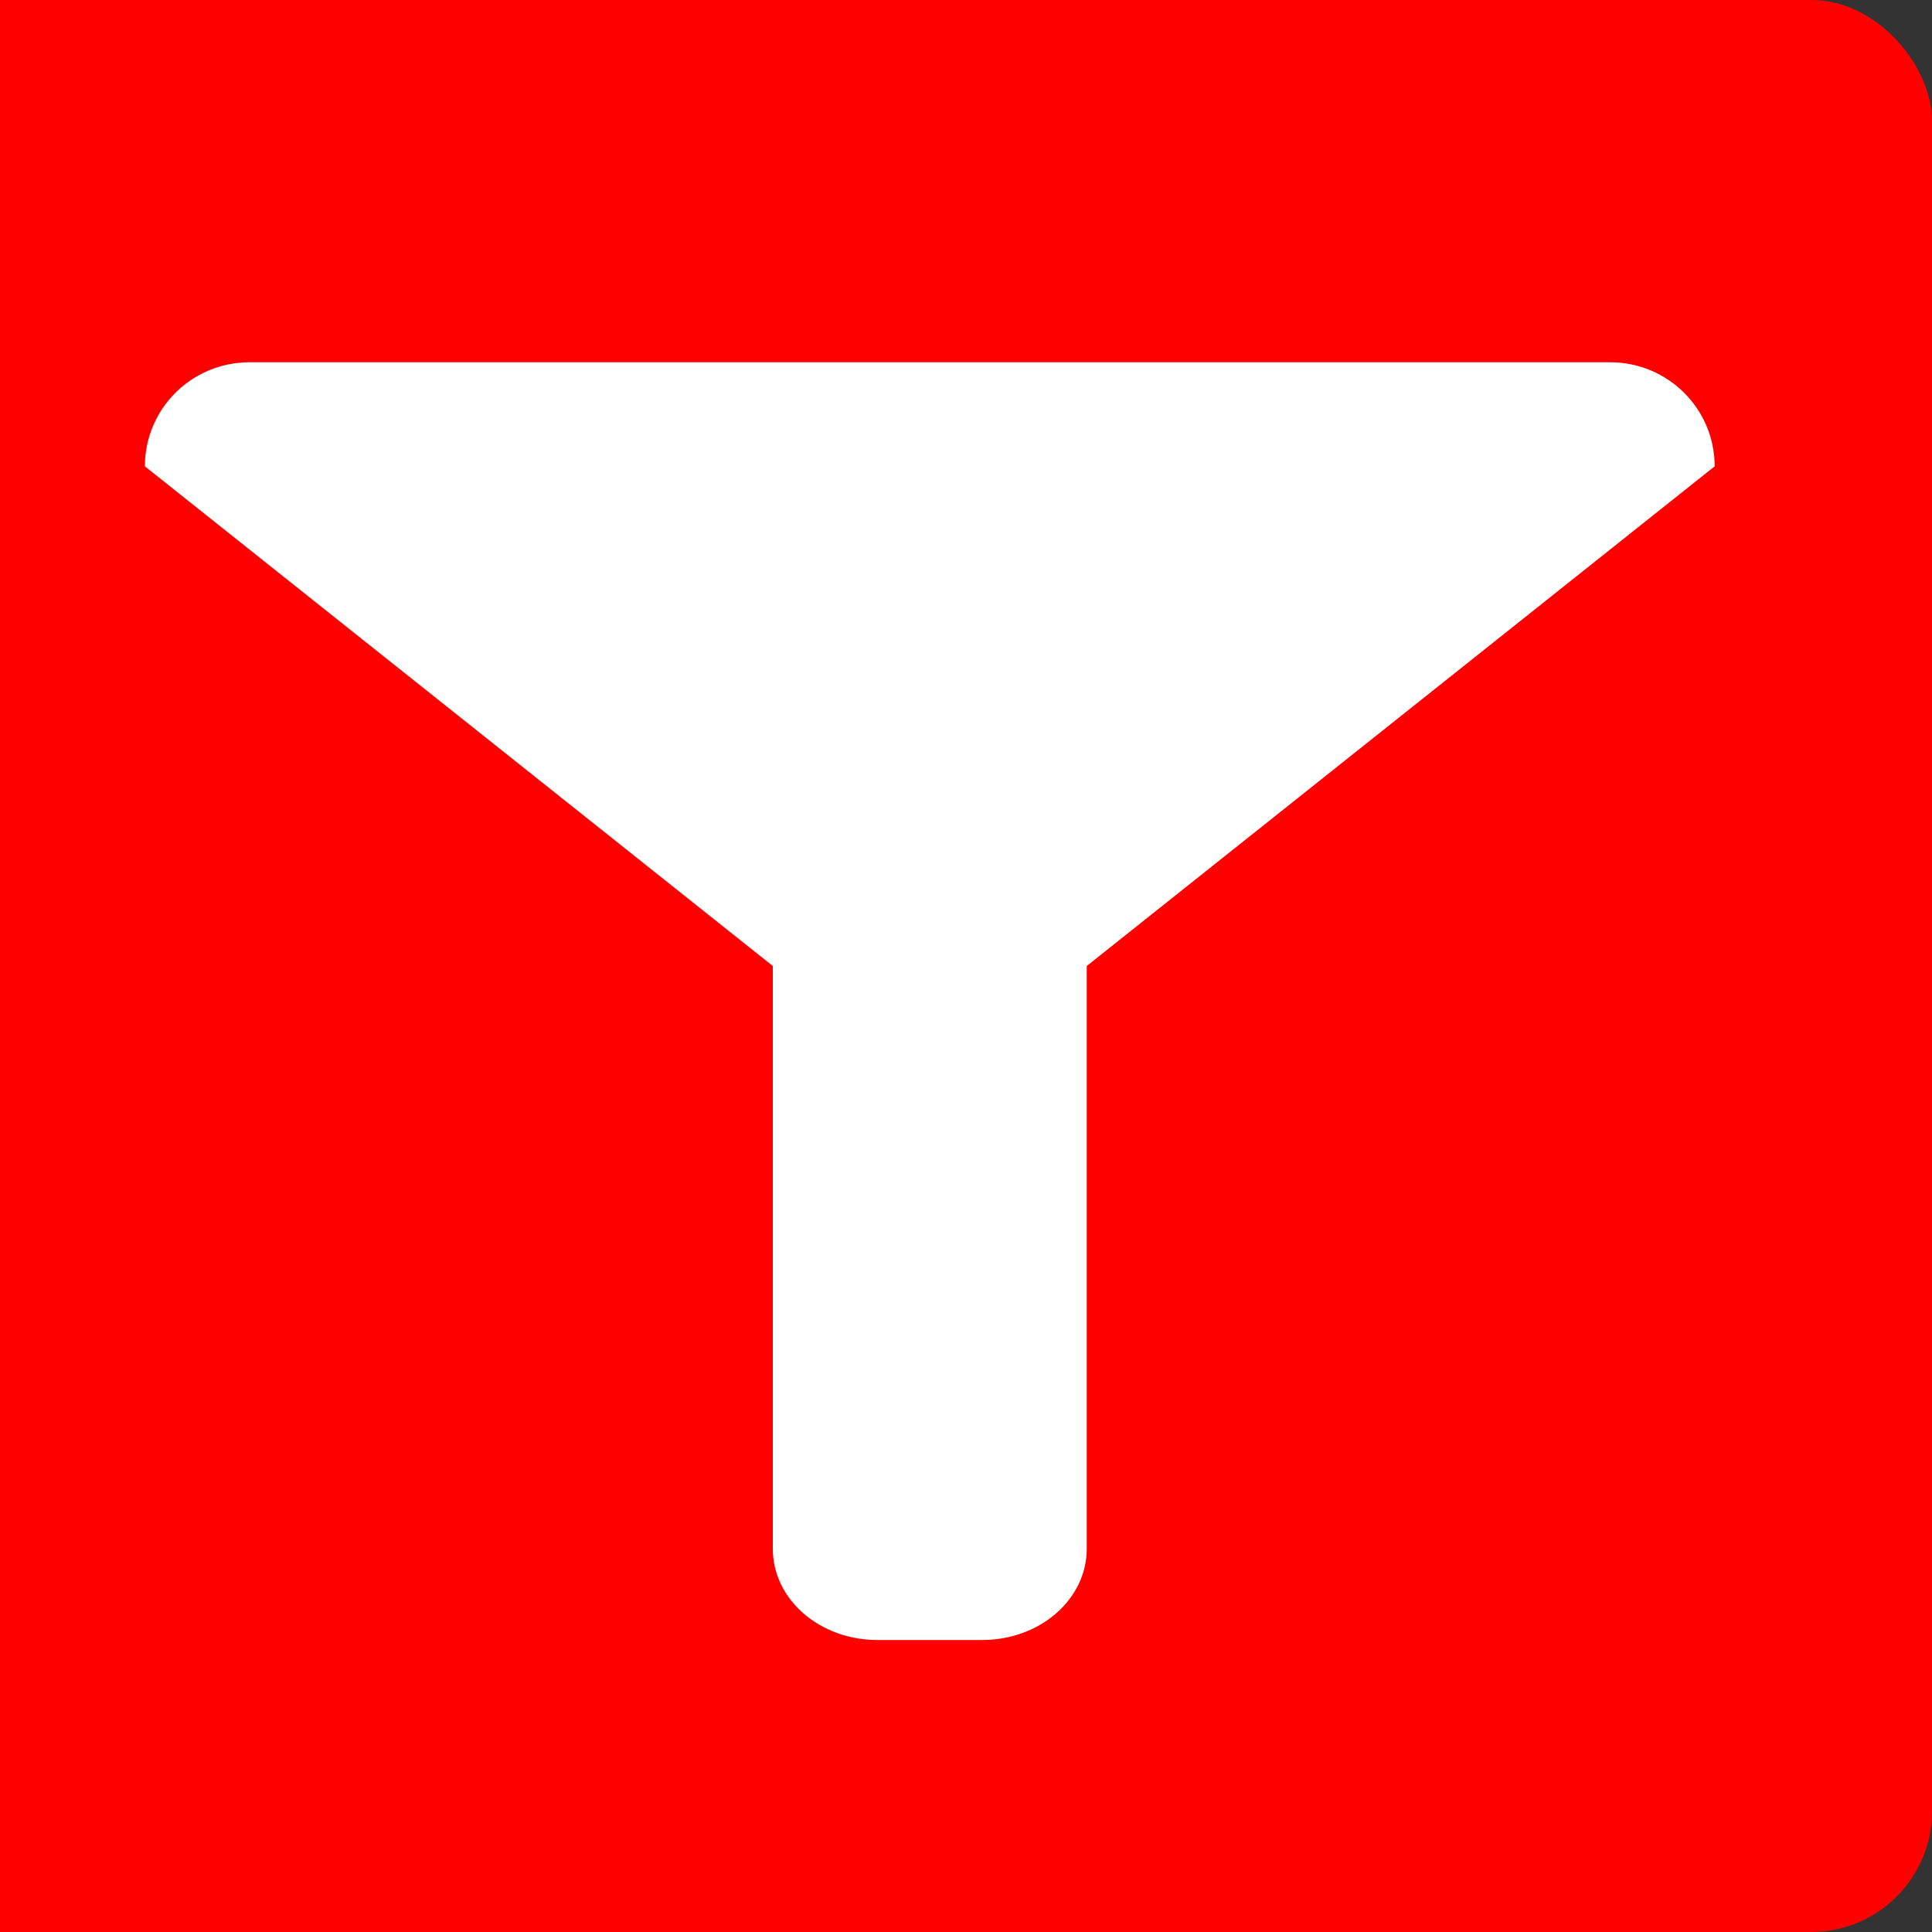 <?xml version="1.0" encoding="UTF-8" standalone="no"?>
<svg
   xmlns:dc="http://purl.org/dc/elements/1.1/"
   xmlns:cc="http://creativecommons.org/ns#"
   xmlns:rdf="http://www.w3.org/1999/02/22-rdf-syntax-ns#"
   xmlns:svg="http://www.w3.org/2000/svg"
   xmlns="http://www.w3.org/2000/svg"
   xmlns:sodipodi="http://sodipodi.sourceforge.net/DTD/sodipodi-0.dtd"
   xmlns:inkscape="http://www.inkscape.org/namespaces/inkscape"
   width="16.0px"
   height="16.0px"
   viewBox="0 0 16.0 16.0"
   version="1.1"
   id="SVGRoot"
   sodipodi:docname="drawing.svg"
   inkscape:version="1.0.2 (e86c870879, 2021-01-15)"
   inkscape:export-filename="/home/dogfoodit/Workspace/chrome-extensions/ytfilter2.png"
   inkscape:export-xdpi="90.352943"
   inkscape:export-ydpi="90.352943">
  <rect x="0" y="0" width="16.0" height="16.0" fill="#333333" stroke="none"/>
  <defs
     id="defs36" />
  <sodipodi:namedview
     id="base"
     pagecolor="#ffffff"
     bordercolor="#666666"
     borderopacity="1.0"
     inkscape:pageopacity="0.0"
     inkscape:pageshadow="2"
     inkscape:zoom="22.4"
     inkscape:cx="-15.021888"
     inkscape:cy="9.1665377"
     inkscape:document-units="px"
     inkscape:current-layer="layer1"
     inkscape:document-rotation="0"
     showgrid="true"
     inkscape:window-width="3440"
     inkscape:window-height="1371"
     inkscape:window-x="0"
     inkscape:window-y="0"
     inkscape:window-maximized="1"
     inkscape:snap-others="true"
     inkscape:object-nodes="true"
     inkscape:snap-nodes="true">
    <inkscape:grid
       type="xygrid"
       id="grid45" />
  </sodipodi:namedview>
  <g
     inkscape:label="Layer 1"
     inkscape:groupmode="layer"
     id="layer1">
    <rect
       style="fill:#ff0000;fill-rule:evenodd"
       id="rect52"
       width="17"
       height="16"
       x="-1"
       y="0"
       inkscape:export-xdpi="90.352943"
       inkscape:export-ydpi="90.352943"
       ry="1" />
    <path
       id="rect54"
       style="fill:#ffffff;stroke-width:1.367"
       d="M 2.067,3 C 1.587,3 1.2,3.385 1.2,3.862 L 6.4,8 v 4.826 c 0,0.419 0.387,0.756 0.867,0.756 H 8.133 C 8.613,13.582 9,13.245 9,12.826 V 8 L 14.2,3.862 C 14.2,3.385 13.813,3 13.333,3 Z"
       inkscape:export-xdpi="90.352943"
       inkscape:export-ydpi="90.352943" />
  </g>
</svg>
